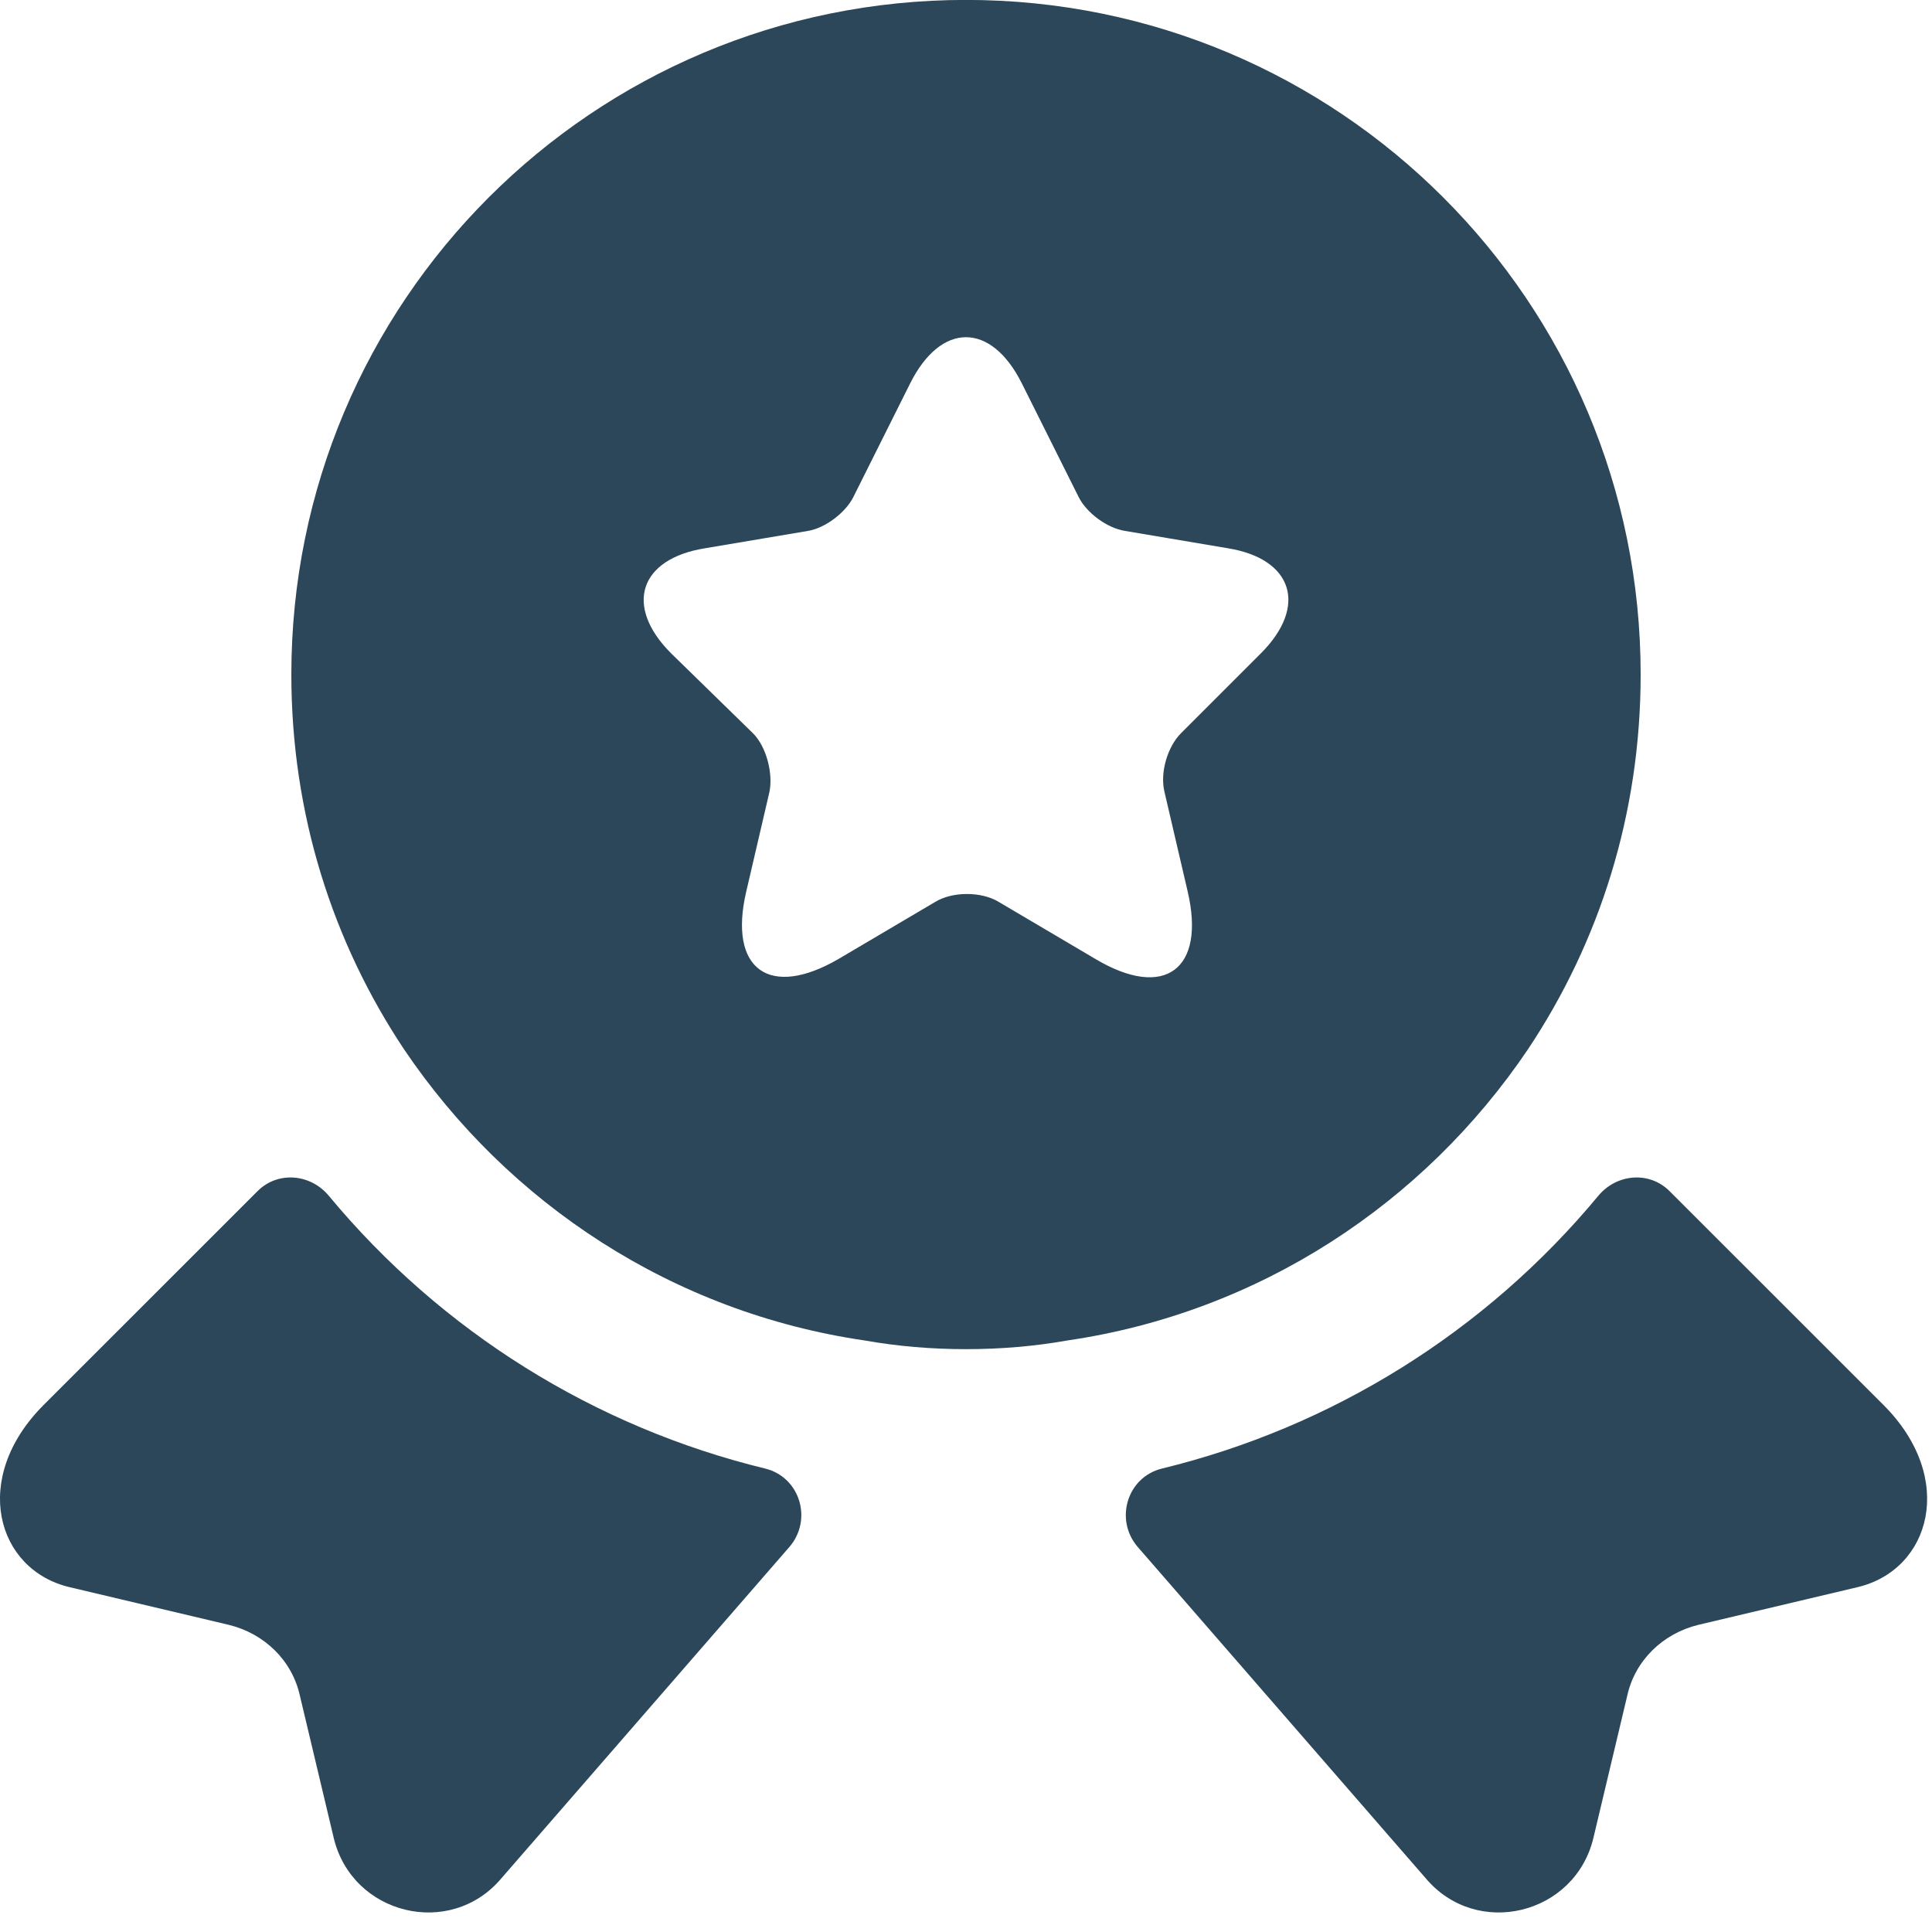 <svg width="25" height="25" viewBox="0 0 25 25" fill="none" xmlns="http://www.w3.org/2000/svg">
<path d="M24.036 20.538L21.978 21.025C21.517 21.137 21.155 21.486 21.055 21.948L20.619 23.781C20.382 24.778 19.11 25.09 18.449 24.305L14.72 20.015C14.421 19.665 14.583 19.117 15.032 19.004C17.239 18.468 19.222 17.233 20.681 15.475C20.918 15.188 21.342 15.151 21.604 15.413L24.373 18.181C25.32 19.129 24.984 20.314 24.036 20.538Z" fill="#2B4759"/>
<path d="M0.901 20.538L2.959 21.025C3.42 21.137 3.782 21.486 3.882 21.948L4.318 23.781C4.555 24.778 5.827 25.09 6.488 24.305L10.217 20.015C10.516 19.665 10.354 19.117 9.905 19.004C7.698 18.468 5.715 17.233 4.256 15.475C4.019 15.188 3.595 15.151 3.333 15.413L0.564 18.181C-0.383 19.129 -0.047 20.314 0.901 20.538Z" fill="#2B4759"/>
<path d="M12.5 -0.001C7.674 -0.001 3.77 3.902 3.77 8.728C3.77 10.537 4.307 12.195 5.229 13.579C6.576 15.575 8.709 16.984 11.191 17.346C11.615 17.421 12.051 17.458 12.5 17.458C12.949 17.458 13.386 17.421 13.809 17.346C16.291 16.984 18.424 15.575 19.771 13.579C20.694 12.195 21.23 10.537 21.23 8.728C21.23 3.902 17.326 -0.001 12.5 -0.001ZM16.316 8.454L15.281 9.489C15.107 9.664 15.007 10 15.069 10.25L15.368 11.534C15.605 12.544 15.069 12.944 14.171 12.407L12.924 11.671C12.7 11.534 12.325 11.534 12.101 11.671L10.854 12.407C9.956 12.931 9.42 12.544 9.657 11.534L9.956 10.25C10.006 10.013 9.919 9.664 9.744 9.489L8.684 8.454C8.073 7.843 8.272 7.232 9.12 7.095L10.455 6.87C10.679 6.833 10.941 6.633 11.041 6.434L11.777 4.962C12.176 4.164 12.824 4.164 13.223 4.962L13.959 6.434C14.059 6.633 14.321 6.833 14.558 6.87L15.892 7.095C16.728 7.232 16.927 7.843 16.316 8.454Z" fill="#2B4759"/>
</svg>
